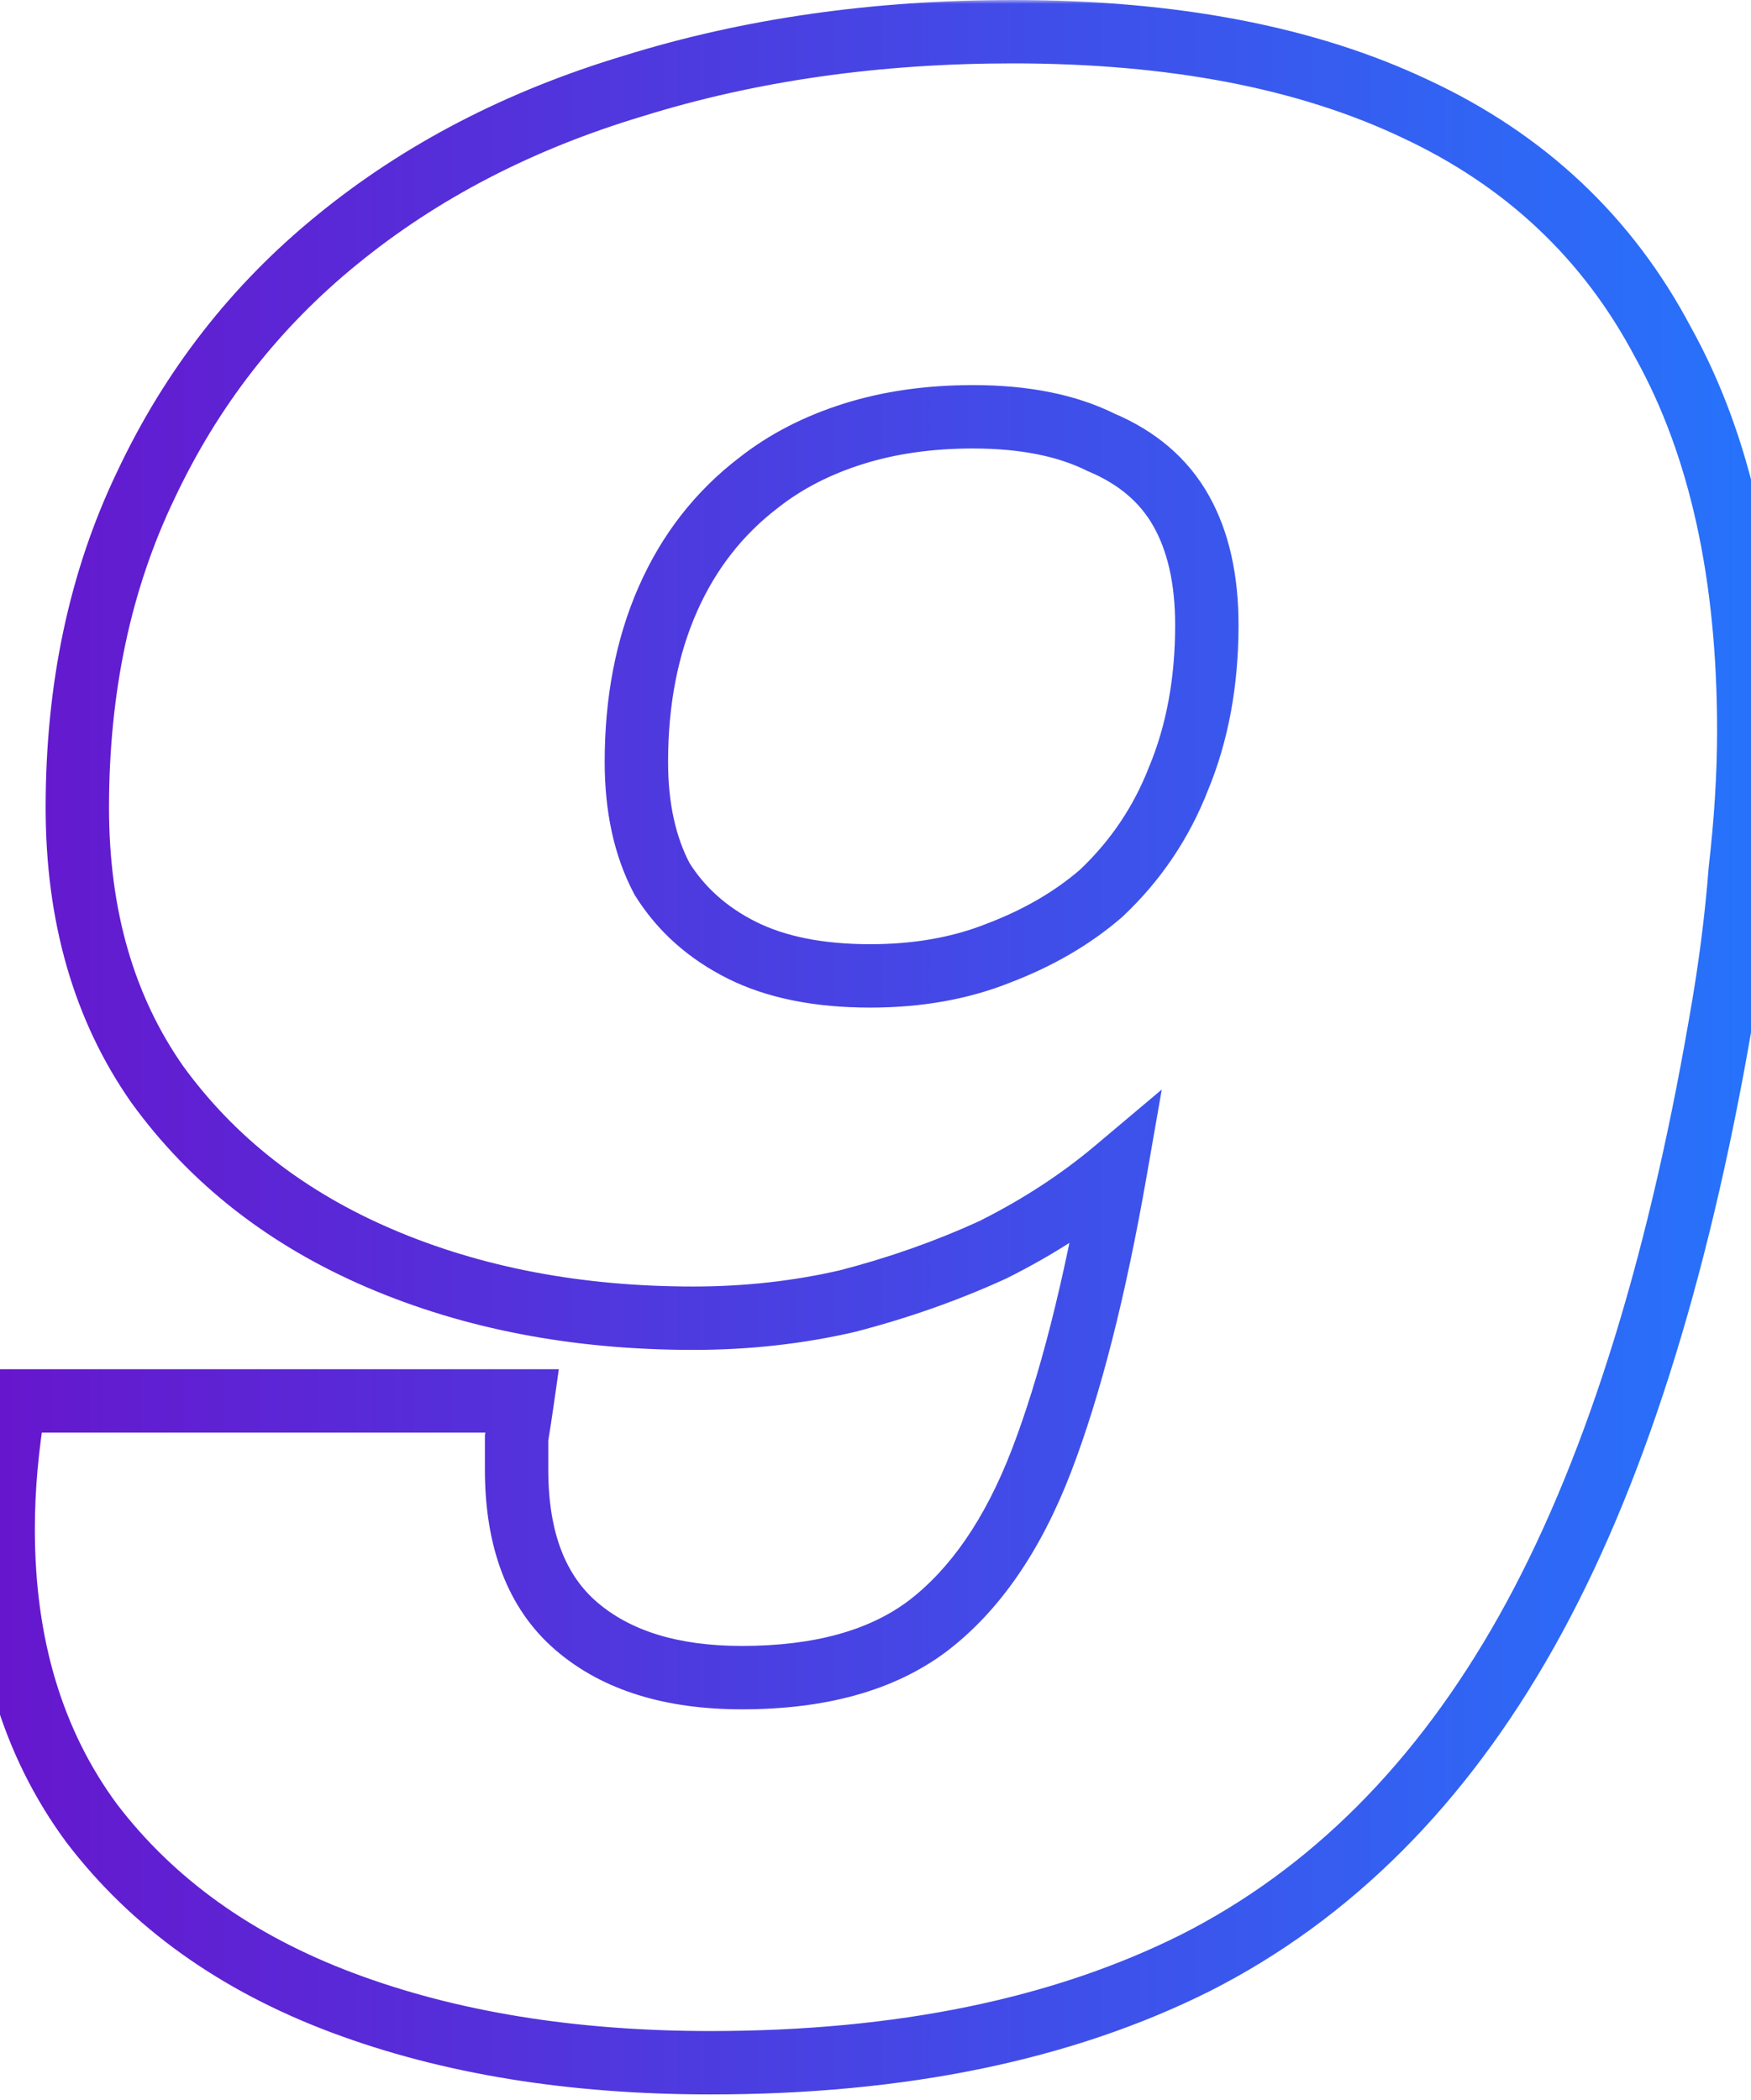 <svg width="221" height="265" viewBox="0 0 221 257" fill="none" xmlns="http://www.w3.org/2000/svg">
<mask id="path-1-outside-1_121_408" maskUnits="userSpaceOnUse" x="-4" y="-4" width="229" height="265" fill="black">
<rect fill="white" x="-4" y="-4" width="229" height="265"/>
<path d="M89.68 256.32C72.16 256.32 56.68 253.8 43.24 248.76C29.8 243.72 19.24 236.16 11.56 226.08C4.12 216 0.4 203.64 0.4 189C0.4 186.36 0.52 183.72 0.76 181.08C1 178.44 1.36 175.68 1.84 172.8H65.92C65.68 174.48 65.44 176.04 65.2 177.48C65.2 178.92 65.2 180.24 65.2 181.44C65.2 190.32 67.72 196.92 72.76 201.24C77.8 205.56 84.76 207.72 93.64 207.72C103.48 207.72 111.28 205.56 117.04 201.24C123.04 196.68 127.84 189.72 131.44 180.36C135.04 171 138.16 158.76 140.8 143.64C136.24 147.48 131.08 150.84 125.32 153.72C119.56 156.36 113.44 158.52 106.96 160.2C100.72 161.64 94.24 162.36 87.52 162.36C72.88 162.36 59.68 159.84 47.92 154.8C36.16 149.76 26.8 142.44 19.84 132.84C13.12 123.24 9.76 111.6 9.76 97.92C9.76 82.8 12.64 69.24 18.4 57.24C24.16 45 32.2 34.68 42.52 26.28C53.08 17.64 65.56 11.16 79.96 6.84C94.6 2.28 110.56 -1.71661e-05 127.84 -1.71661e-05C148 -1.71661e-05 164.92 3.24 178.6 9.72C192.52 16.2 202.96 26.04 209.92 39.24C217.12 52.2 220.72 68.52 220.72 88.2C220.72 93.72 220.36 99.6 219.64 105.84C219.16 112.08 218.32 118.56 217.12 125.28C211.6 157.2 203.44 182.76 192.64 201.96C181.84 221.16 167.92 235.08 150.88 243.72C134.08 252.12 113.68 256.32 89.68 256.32ZM109.84 119.16C115.84 119.16 121.24 118.2 126.04 116.28C131.08 114.36 135.4 111.84 139 108.72C143.32 104.64 146.56 99.84 148.72 94.32C151.12 88.56 152.32 82.08 152.32 74.88C152.32 69.12 151.24 64.32 149.08 60.48C146.92 56.64 143.56 53.76 139 51.84C134.68 49.68 129.28 48.6 122.8 48.6C117.28 48.6 112.24 49.32 107.68 50.76C103.12 52.2 99.16 54.24 95.8 56.88C90.76 60.72 86.92 65.64 84.28 71.64C81.64 77.64 80.32 84.48 80.32 92.16C80.32 97.92 81.4 102.84 83.56 106.92C85.96 110.76 89.32 113.76 93.64 115.92C97.96 118.08 103.36 119.16 109.84 119.16Z"/>
</mask>
<path d="M43.24 248.76L44.645 245.015L43.24 248.76ZM11.56 226.08L8.342 228.455L8.36 228.48L8.378 228.504L11.56 226.08ZM0.76 181.08L-3.224 180.718L0.76 181.08ZM1.84 172.8V168.8H-1.549L-2.106 172.142L1.84 172.8ZM65.92 172.8L69.88 173.366L70.532 168.8H65.92V172.8ZM65.2 177.48L61.254 176.822L61.2 177.149V177.48H65.2ZM72.76 201.24L70.157 204.277L72.76 201.24ZM117.04 201.24L119.44 204.44L119.45 204.432L119.46 204.425L117.04 201.24ZM131.44 180.36L127.707 178.924L131.44 180.36ZM140.8 143.64L144.74 144.328L146.631 133.5L138.223 140.58L140.8 143.64ZM125.32 153.72L126.987 157.356L127.048 157.328L127.109 157.298L125.32 153.72ZM106.96 160.2L107.859 164.098L107.912 164.085L107.964 164.072L106.96 160.2ZM47.92 154.8L46.344 158.477L47.92 154.8ZM19.84 132.84L16.563 135.134L16.582 135.161L16.602 135.188L19.84 132.84ZM18.4 57.24L22.006 58.971L22.013 58.957L22.019 58.943L18.4 57.24ZM42.52 26.28L45.045 29.382L45.053 29.376L42.52 26.28ZM79.96 6.84L81.109 10.671L81.129 10.665L81.15 10.659L79.96 6.84ZM178.6 9.72L176.888 13.335L176.9 13.341L176.912 13.346L178.6 9.72ZM209.92 39.24L206.382 41.106L206.402 41.144L206.423 41.183L209.92 39.24ZM219.64 105.84L215.666 105.382L215.658 105.457L215.652 105.533L219.64 105.84ZM217.12 125.28L213.182 124.577L213.18 124.588L213.179 124.598L217.12 125.28ZM192.64 201.96L189.154 199.999L192.64 201.96ZM150.88 243.72L152.669 247.298L152.679 247.293L152.689 247.288L150.88 243.72ZM126.04 116.28L124.616 112.542L124.585 112.554L124.554 112.566L126.04 116.28ZM139 108.72L141.62 111.743L141.684 111.687L141.746 111.628L139 108.72ZM148.72 94.32L145.028 92.781L145.011 92.822L144.995 92.862L148.72 94.32ZM149.08 60.48L145.594 62.441V62.441L149.08 60.48ZM139 51.84L137.211 55.418L137.328 55.476L137.448 55.526L139 51.84ZM107.68 50.76L108.885 54.574H108.885L107.68 50.76ZM95.8 56.88L98.224 60.062L98.248 60.044L98.271 60.025L95.8 56.88ZM84.28 71.64L80.619 70.029L80.619 70.029L84.28 71.64ZM83.56 106.92L80.025 108.792L80.092 108.918L80.168 109.04L83.56 106.92ZM93.64 115.92L95.429 112.342L93.64 115.92ZM89.68 252.32C72.537 252.32 57.548 249.854 44.645 245.015L41.836 252.505C55.812 257.746 71.783 260.32 89.68 260.32V252.32ZM44.645 245.015C31.813 240.203 21.907 233.06 14.742 223.656L8.378 228.504C16.573 239.26 27.787 247.237 41.836 252.505L44.645 245.015ZM14.778 223.705C7.928 214.424 4.4 202.934 4.4 189H-3.6C-3.6 204.346 0.312 217.576 8.342 228.455L14.778 223.705ZM4.4 189C4.4 186.481 4.514 183.962 4.744 181.442L-3.224 180.718C-3.474 183.478 -3.6 186.239 -3.6 189H4.4ZM4.744 181.442C4.974 178.91 5.32 176.249 5.786 173.458L-2.106 172.142C-2.6 175.111 -2.974 177.97 -3.224 180.718L4.744 181.442ZM1.84 176.8H65.92V168.8H1.84V176.8ZM61.96 172.234C61.724 173.888 61.489 175.417 61.254 176.822L69.146 178.138C69.391 176.663 69.636 175.072 69.88 173.366L61.96 172.234ZM61.2 177.48C61.2 177.483 61.2 177.486 61.2 177.488C61.2 177.491 61.2 177.494 61.2 177.497C61.2 177.5 61.2 177.502 61.2 177.505C61.2 177.508 61.2 177.511 61.2 177.514C61.2 177.517 61.2 177.519 61.2 177.522C61.2 177.525 61.2 177.528 61.2 177.531C61.2 177.533 61.2 177.536 61.2 177.539C61.2 177.542 61.2 177.545 61.2 177.547C61.2 177.55 61.2 177.553 61.2 177.556C61.2 177.559 61.2 177.561 61.2 177.564C61.2 177.567 61.2 177.57 61.2 177.573C61.2 177.575 61.2 177.578 61.2 177.581C61.2 177.584 61.2 177.587 61.2 177.589C61.2 177.592 61.2 177.595 61.2 177.598C61.2 177.601 61.2 177.603 61.2 177.606C61.2 177.609 61.2 177.612 61.2 177.615C61.2 177.617 61.2 177.62 61.2 177.623C61.2 177.626 61.2 177.629 61.2 177.631C61.2 177.634 61.2 177.637 61.2 177.64C61.2 177.643 61.2 177.645 61.2 177.648C61.2 177.651 61.2 177.654 61.2 177.657C61.2 177.659 61.2 177.662 61.2 177.665C61.2 177.668 61.2 177.671 61.2 177.673C61.2 177.676 61.2 177.679 61.2 177.682C61.2 177.684 61.2 177.687 61.2 177.69C61.2 177.693 61.2 177.696 61.2 177.698C61.2 177.701 61.2 177.704 61.2 177.707C61.2 177.71 61.2 177.712 61.2 177.715C61.2 177.718 61.2 177.721 61.2 177.724C61.2 177.726 61.2 177.729 61.2 177.732C61.2 177.735 61.2 177.737 61.2 177.74C61.2 177.743 61.2 177.746 61.2 177.749C61.2 177.751 61.2 177.754 61.2 177.757C61.2 177.76 61.2 177.762 61.2 177.765C61.2 177.768 61.2 177.771 61.2 177.774C61.2 177.776 61.2 177.779 61.2 177.782C61.2 177.785 61.2 177.788 61.2 177.79C61.2 177.793 61.2 177.796 61.2 177.799C61.2 177.801 61.2 177.804 61.2 177.807C61.2 177.81 61.2 177.813 61.2 177.815C61.2 177.818 61.2 177.821 61.2 177.824C61.2 177.826 61.2 177.829 61.2 177.832C61.2 177.835 61.2 177.837 61.2 177.84C61.2 177.843 61.2 177.846 61.2 177.849C61.2 177.851 61.2 177.854 61.2 177.857C61.2 177.86 61.2 177.862 61.2 177.865C61.2 177.868 61.2 177.871 61.2 177.874C61.2 177.876 61.2 177.879 61.2 177.882C61.2 177.885 61.2 177.887 61.2 177.89C61.2 177.893 61.2 177.896 61.2 177.898C61.2 177.901 61.2 177.904 61.2 177.907C61.2 177.91 61.2 177.912 61.2 177.915C61.2 177.918 61.2 177.921 61.2 177.923C61.2 177.926 61.2 177.929 61.2 177.932C61.2 177.934 61.2 177.937 61.2 177.94C61.2 177.943 61.2 177.945 61.2 177.948C61.2 177.951 61.2 177.954 61.2 177.956C61.2 177.959 61.2 177.962 61.2 177.965C61.2 177.968 61.2 177.97 61.2 177.973C61.2 177.976 61.2 177.979 61.2 177.981C61.2 177.984 61.2 177.987 61.2 177.99C61.2 177.992 61.2 177.995 61.2 177.998C61.2 178.001 61.2 178.003 61.2 178.006C61.2 178.009 61.2 178.012 61.2 178.014C61.2 178.017 61.2 178.02 61.2 178.023C61.2 178.025 61.2 178.028 61.2 178.031C61.2 178.034 61.2 178.036 61.2 178.039C61.2 178.042 61.2 178.045 61.2 178.047C61.2 178.05 61.2 178.053 61.2 178.056C61.2 178.058 61.2 178.061 61.2 178.064C61.2 178.067 61.2 178.069 61.2 178.072C61.2 178.075 61.2 178.078 61.2 178.08C61.2 178.083 61.2 178.086 61.2 178.089C61.2 178.091 61.2 178.094 61.2 178.097C61.2 178.1 61.2 178.102 61.2 178.105C61.2 178.108 61.2 178.111 61.2 178.113C61.2 178.116 61.2 178.119 61.2 178.122C61.2 178.124 61.2 178.127 61.2 178.13C61.2 178.133 61.2 178.135 61.2 178.138C61.2 178.141 61.2 178.143 61.2 178.146C61.2 178.149 61.2 178.152 61.2 178.154C61.2 178.157 61.2 178.16 61.2 178.163C61.2 178.165 61.2 178.168 61.2 178.171C61.2 178.174 61.2 178.176 61.2 178.179C61.2 178.182 61.2 178.185 61.2 178.187C61.2 178.19 61.2 178.193 61.2 178.195C61.2 178.198 61.2 178.201 61.2 178.204C61.2 178.206 61.2 178.209 61.2 178.212C61.2 178.215 61.2 178.217 61.2 178.22C61.2 178.223 61.2 178.226 61.2 178.228C61.2 178.231 61.2 178.234 61.2 178.236C61.2 178.239 61.2 178.242 61.2 178.245C61.2 178.247 61.2 178.25 61.2 178.253C61.2 178.256 61.2 178.258 61.2 178.261C61.2 178.264 61.2 178.266 61.2 178.269C61.2 178.272 61.2 178.275 61.2 178.277C61.2 178.28 61.2 178.283 61.2 178.286C61.2 178.288 61.2 178.291 61.2 178.294C61.2 178.296 61.2 178.299 61.2 178.302C61.2 178.305 61.2 178.307 61.2 178.31C61.2 178.313 61.2 178.315 61.2 178.318C61.2 178.321 61.2 178.324 61.2 178.326C61.2 178.329 61.2 178.332 61.2 178.334C61.2 178.337 61.2 178.34 61.2 178.343C61.2 178.345 61.2 178.348 61.2 178.351C61.2 178.354 61.2 178.356 61.2 178.359C61.2 178.362 61.2 178.364 61.2 178.367C61.2 178.37 61.2 178.373 61.2 178.375C61.2 178.378 61.2 178.381 61.2 178.383C61.2 178.386 61.2 178.389 61.2 178.392C61.2 178.394 61.2 178.397 61.2 178.4C61.2 178.402 61.2 178.405 61.2 178.408C61.2 178.41 61.2 178.413 61.2 178.416C61.2 178.419 61.2 178.421 61.2 178.424C61.2 178.427 61.2 178.429 61.2 178.432C61.2 178.435 61.2 178.438 61.2 178.44C61.2 178.443 61.2 178.446 61.2 178.448C61.2 178.451 61.2 178.454 61.2 178.456C61.2 178.459 61.2 178.462 61.2 178.465C61.2 178.467 61.2 178.47 61.2 178.473C61.2 178.475 61.2 178.478 61.2 178.481C61.2 178.484 61.2 178.486 61.2 178.489C61.2 178.492 61.2 178.494 61.2 178.497C61.2 178.5 61.2 178.502 61.2 178.505C61.2 178.508 61.2 178.511 61.2 178.513C61.2 178.516 61.2 178.519 61.2 178.521C61.2 178.524 61.2 178.527 61.2 178.529C61.2 178.532 61.2 178.535 61.2 178.537C61.2 178.54 61.2 178.543 61.2 178.546C61.2 178.548 61.2 178.551 61.2 178.554C61.2 178.556 61.2 178.559 61.2 178.562C61.2 178.564 61.2 178.567 61.2 178.57C61.2 178.573 61.2 178.575 61.2 178.578C61.2 178.581 61.2 178.583 61.2 178.586C61.2 178.589 61.2 178.591 61.2 178.594C61.2 178.597 61.2 178.599 61.2 178.602C61.2 178.605 61.2 178.607 61.2 178.61C61.2 178.613 61.2 178.616 61.2 178.618C61.2 178.621 61.2 178.624 61.2 178.626C61.2 178.629 61.2 178.632 61.2 178.634C61.2 178.637 61.2 178.64 61.2 178.642C61.2 178.645 61.2 178.648 61.2 178.65C61.2 178.653 61.2 178.656 61.2 178.658C61.2 178.661 61.2 178.664 61.2 178.667C61.2 178.669 61.2 178.672 61.2 178.675C61.2 178.677 61.2 178.68 61.2 178.683C61.2 178.685 61.2 178.688 61.2 178.691C61.2 178.693 61.2 178.696 61.2 178.699C61.2 178.701 61.2 178.704 61.2 178.707C61.2 178.709 61.2 178.712 61.2 178.715C61.2 178.717 61.2 178.72 61.2 178.723C61.2 178.725 61.2 178.728 61.2 178.731C61.2 178.733 61.2 178.736 61.2 178.739C61.2 178.741 61.2 178.744 61.2 178.747C61.2 178.749 61.2 178.752 61.2 178.755C61.2 178.757 61.2 178.76 61.2 178.763C61.2 178.765 61.2 178.768 61.2 178.771C61.2 178.773 61.2 178.776 61.2 178.779C61.2 178.782 61.2 178.784 61.2 178.787C61.2 178.79 61.2 178.792 61.2 178.795C61.2 178.798 61.2 178.8 61.2 178.803C61.2 178.805 61.2 178.808 61.2 178.811C61.2 178.813 61.2 178.816 61.2 178.819C61.2 178.821 61.2 178.824 61.2 178.827C61.2 178.829 61.2 178.832 61.2 178.835C61.2 178.837 61.2 178.84 61.2 178.843C61.2 178.845 61.2 178.848 61.2 178.851C61.2 178.853 61.2 178.856 61.2 178.859C61.2 178.861 61.2 178.864 61.2 178.867C61.2 178.869 61.2 178.872 61.2 178.875C61.2 178.877 61.2 178.88 61.2 178.883C61.2 178.885 61.2 178.888 61.2 178.891C61.2 178.893 61.2 178.896 61.2 178.899C61.2 178.901 61.2 178.904 61.2 178.907C61.2 178.909 61.2 178.912 61.2 178.915C61.2 178.917 61.2 178.92 61.2 178.922C61.2 178.925 61.2 178.928 61.2 178.93C61.2 178.933 61.2 178.936 61.2 178.938C61.2 178.941 61.2 178.944 61.2 178.946C61.2 178.949 61.2 178.952 61.2 178.954C61.2 178.957 61.2 178.96 61.2 178.962C61.2 178.965 61.2 178.967 61.2 178.97C61.2 178.973 61.2 178.975 61.2 178.978C61.2 178.981 61.2 178.983 61.2 178.986C61.2 178.989 61.2 178.991 61.2 178.994C61.2 178.997 61.2 178.999 61.2 179.002C61.2 179.005 61.2 179.007 61.2 179.01C61.2 179.012 61.2 179.015 61.2 179.018C61.2 179.02 61.2 179.023 61.2 179.026C61.2 179.028 61.2 179.031 61.2 179.034C61.2 179.036 61.2 179.039 61.2 179.041C61.2 179.044 61.2 179.047 61.2 179.049C61.2 179.052 61.2 179.055 61.2 179.057C61.2 179.06 61.2 179.063 61.2 179.065C61.2 179.068 61.2 179.07 61.2 179.073C61.2 179.076 61.2 179.078 61.2 179.081C61.2 179.084 61.2 179.086 61.2 179.089C61.2 179.092 61.2 179.094 61.2 179.097C61.2 179.099 61.2 179.102 61.2 179.105C61.2 179.107 61.2 179.11 61.2 179.113C61.2 179.115 61.2 179.118 61.2 179.12C61.2 179.123 61.2 179.126 61.2 179.128C61.2 179.131 61.2 179.134 61.2 179.136C61.2 179.139 61.2 179.141 61.2 179.144C61.2 179.147 61.2 179.149 61.2 179.152C61.2 179.155 61.2 179.157 61.2 179.16C61.2 179.162 61.2 179.165 61.2 179.168C61.2 179.17 61.2 179.173 61.2 179.176C61.2 179.178 61.2 179.181 61.2 179.183C61.2 179.186 61.2 179.189 61.2 179.191C61.2 179.194 61.2 179.197 61.2 179.199C61.2 179.202 61.2 179.204 61.2 179.207C61.2 179.21 61.2 179.212 61.2 179.215C61.2 179.217 61.2 179.22 61.2 179.223C61.2 179.225 61.2 179.228 61.2 179.231C61.2 179.233 61.2 179.236 61.2 179.238C61.2 179.241 61.2 179.244 61.2 179.246C61.2 179.249 61.2 179.251 61.2 179.254C61.2 179.257 61.2 179.259 61.2 179.262C61.2 179.265 61.2 179.267 61.2 179.27C61.2 179.272 61.2 179.275 61.2 179.278C61.2 179.28 61.2 179.283 61.2 179.285C61.2 179.288 61.2 179.291 61.2 179.293C61.2 179.296 61.2 179.298 61.2 179.301C61.2 179.304 61.2 179.306 61.2 179.309C61.2 179.312 61.2 179.314 61.2 179.317C61.2 179.319 61.2 179.322 61.2 179.325C61.2 179.327 61.2 179.33 61.2 179.332C61.2 179.335 61.2 179.338 61.2 179.34C61.2 179.343 61.2 179.345 61.2 179.348C61.2 179.351 61.2 179.353 61.2 179.356C61.2 179.358 61.2 179.361 61.2 179.364C61.2 179.366 61.2 179.369 61.2 179.371C61.2 179.374 61.2 179.377 61.2 179.379C61.2 179.382 61.2 179.384 61.2 179.387C61.2 179.39 61.2 179.392 61.2 179.395C61.2 179.397 61.2 179.4 61.2 179.403C61.2 179.405 61.2 179.408 61.2 179.41C61.2 179.413 61.2 179.416 61.2 179.418C61.2 179.421 61.2 179.423 61.2 179.426C61.2 179.428 61.2 179.431 61.2 179.434C61.2 179.436 61.2 179.439 61.2 179.441C61.2 179.444 61.2 179.447 61.2 179.449C61.2 179.452 61.2 179.454 61.2 179.457C61.2 179.46 61.2 179.462 61.2 179.465C61.2 179.467 61.2 179.47 61.2 179.473C61.2 179.475 61.2 179.478 61.2 179.48C61.2 179.483 61.2 179.485 61.2 179.488C61.2 179.491 61.2 179.493 61.2 179.496C61.2 179.498 61.2 179.501 61.2 179.504C61.2 179.506 61.2 179.509 61.2 179.511C61.2 179.514 61.2 179.516 61.2 179.519C61.2 179.522 61.2 179.524 61.2 179.527C61.2 179.529 61.2 179.532 61.2 179.535C61.2 179.537 61.2 179.54 61.2 179.542C61.2 179.545 61.2 179.547 61.2 179.55C61.2 179.553 61.2 179.555 61.2 179.558C61.2 179.56 61.2 179.563 61.2 179.565C61.2 179.568 61.2 179.571 61.2 179.573C61.2 179.576 61.2 179.578 61.2 179.581C61.2 179.583 61.2 179.586 61.2 179.589C61.2 179.591 61.2 179.594 61.2 179.596C61.2 179.599 61.2 179.602 61.2 179.604C61.2 179.607 61.2 179.609 61.2 179.612C61.2 179.614 61.2 179.617 61.2 179.619C61.2 179.622 61.2 179.625 61.2 179.627C61.2 179.63 61.2 179.632 61.2 179.635C61.2 179.637 61.2 179.64 61.2 179.643C61.2 179.645 61.2 179.648 61.2 179.65C61.2 179.653 61.2 179.655 61.2 179.658C61.2 179.661 61.2 179.663 61.2 179.666C61.2 179.668 61.2 179.671 61.2 179.673C61.2 179.676 61.2 179.679 61.2 179.681C61.2 179.684 61.2 179.686 61.2 179.689C61.2 179.691 61.2 179.694 61.2 179.696C61.2 179.699 61.2 179.702 61.2 179.704C61.2 179.707 61.2 179.709 61.2 179.712C61.2 179.714 61.2 179.717 61.2 179.719C61.2 179.722 61.2 179.725 61.2 179.727C61.2 179.73 61.2 179.732 61.2 179.735C61.2 179.737 61.2 179.74 61.2 179.742C61.2 179.745 61.2 179.748 61.2 179.75C61.2 179.753 61.2 179.755 61.2 179.758C61.2 179.76 61.2 179.763 61.2 179.765C61.2 179.768 61.2 179.771 61.2 179.773C61.2 179.776 61.2 179.778 61.2 179.781C61.2 179.783 61.2 179.786 61.2 179.788C61.2 179.791 61.2 179.794 61.2 179.796C61.2 179.799 61.2 179.801 61.2 179.804C61.2 179.806 61.2 179.809 61.2 179.811C61.2 179.814 61.2 179.816 61.2 179.819C61.2 179.822 61.2 179.824 61.2 179.827C61.2 179.829 61.2 179.832 61.2 179.834C61.2 179.837 61.2 179.839 61.2 179.842C61.2 179.844 61.2 179.847 61.2 179.85C61.2 179.852 61.2 179.855 61.2 179.857C61.2 179.86 61.2 179.862 61.2 179.865C61.2 179.867 61.2 179.87 61.2 179.872C61.2 179.875 61.2 179.878 61.2 179.88C61.2 179.883 61.2 179.885 61.2 179.888C61.2 179.89 61.2 179.893 61.2 179.895C61.2 179.898 61.2 179.9 61.2 179.903C61.2 179.905 61.2 179.908 61.2 179.91C61.2 179.913 61.2 179.916 61.2 179.918C61.2 179.921 61.2 179.923 61.2 179.926C61.2 179.928 61.2 179.931 61.2 179.933C61.2 179.936 61.2 179.938 61.2 179.941C61.2 179.943 61.2 179.946 61.2 179.948C61.2 179.951 61.2 179.954 61.2 179.956C61.2 179.959 61.2 179.961 61.2 179.964C61.2 179.966 61.2 179.969 61.2 179.971C61.2 179.974 61.2 179.976 61.2 179.979C61.2 179.981 61.2 179.984 61.2 179.986C61.2 179.989 61.2 179.991 61.2 179.994C61.2 179.996 61.2 179.999 61.2 180.002C61.2 180.004 61.2 180.007 61.2 180.009C61.2 180.012 61.2 180.014 61.2 180.017C61.2 180.019 61.2 180.022 61.2 180.024C61.2 180.027 61.2 180.029 61.2 180.032C61.2 180.034 61.2 180.037 61.2 180.039C61.2 180.042 61.2 180.044 61.2 180.047C61.2 180.049 61.2 180.052 61.2 180.054C61.2 180.057 61.2 180.06 61.2 180.062C61.2 180.065 61.2 180.067 61.2 180.07C61.2 180.072 61.2 180.075 61.2 180.077C61.2 180.08 61.2 180.082 61.2 180.085C61.2 180.087 61.2 180.09 61.2 180.092C61.2 180.095 61.2 180.097 61.2 180.1C61.2 180.102 61.2 180.105 61.2 180.107C61.2 180.11 61.2 180.112 61.2 180.115C61.2 180.117 61.2 180.12 61.2 180.122C61.2 180.125 61.2 180.127 61.2 180.13C61.2 180.132 61.2 180.135 61.2 180.137C61.2 180.14 61.2 180.142 61.2 180.145C61.2 180.147 61.2 180.15 61.2 180.152C61.2 180.155 61.2 180.157 61.2 180.16C61.2 180.162 61.2 180.165 61.2 180.167C61.2 180.17 61.2 180.172 61.2 180.175C61.2 180.177 61.2 180.18 61.2 180.182C61.2 180.185 61.2 180.188 61.2 180.19C61.2 180.192 61.2 180.195 61.2 180.197C61.2 180.2 61.2 180.202 61.2 180.205C61.2 180.207 61.2 180.21 61.2 180.212C61.2 180.215 61.2 180.217 61.2 180.22C61.2 180.222 61.2 180.225 61.2 180.227C61.2 180.23 61.2 180.232 61.2 180.235C61.2 180.237 61.2 180.24 61.2 180.242C61.2 180.245 61.2 180.247 61.2 180.25C61.2 180.252 61.2 180.255 61.2 180.257C61.2 180.26 61.2 180.262 61.2 180.265C61.2 180.267 61.2 180.27 61.2 180.272C61.2 180.275 61.2 180.277 61.2 180.28C61.2 180.282 61.2 180.285 61.2 180.287C61.2 180.29 61.2 180.292 61.2 180.295C61.2 180.297 61.2 180.3 61.2 180.302C61.2 180.305 61.2 180.307 61.2 180.31C61.2 180.312 61.2 180.315 61.2 180.317C61.2 180.32 61.2 180.322 61.2 180.325C61.2 180.327 61.2 180.33 61.2 180.332C61.2 180.335 61.2 180.337 61.2 180.34C61.2 180.342 61.2 180.344 61.2 180.347C61.2 180.349 61.2 180.352 61.2 180.354C61.2 180.357 61.2 180.359 61.2 180.362C61.2 180.364 61.2 180.367 61.2 180.369C61.2 180.372 61.2 180.374 61.2 180.377C61.2 180.379 61.2 180.382 61.2 180.384C61.2 180.387 61.2 180.389 61.2 180.392C61.2 180.394 61.2 180.397 61.2 180.399C61.2 180.401 61.2 180.404 61.2 180.406C61.2 180.409 61.2 180.411 61.2 180.414C61.2 180.416 61.2 180.419 61.2 180.421C61.2 180.424 61.2 180.426 61.2 180.429C61.2 180.431 61.2 180.434 61.2 180.436C61.2 180.439 61.2 180.441 61.2 180.444C61.2 180.446 61.2 180.448 61.2 180.451C61.2 180.453 61.2 180.456 61.2 180.458C61.2 180.461 61.2 180.463 61.2 180.466C61.2 180.468 61.2 180.471 61.2 180.473C61.2 180.476 61.2 180.478 61.2 180.481C61.2 180.483 61.2 180.485 61.2 180.488C61.2 180.49 61.2 180.493 61.2 180.495C61.2 180.498 61.2 180.5 61.2 180.503C61.2 180.505 61.2 180.508 61.2 180.51C61.2 180.513 61.2 180.515 61.2 180.518C61.2 180.52 61.2 180.522 61.2 180.525C61.2 180.527 61.2 180.53 61.2 180.532C61.2 180.535 61.2 180.537 61.2 180.54C61.2 180.542 61.2 180.545 61.2 180.547C61.2 180.549 61.2 180.552 61.2 180.554C61.2 180.557 61.2 180.559 61.2 180.562C61.2 180.564 61.2 180.567 61.2 180.569C61.2 180.572 61.2 180.574 61.2 180.576C61.2 180.579 61.2 180.581 61.2 180.584C61.2 180.586 61.2 180.589 61.2 180.591C61.2 180.594 61.2 180.596 61.2 180.599C61.2 180.601 61.2 180.603 61.2 180.606C61.2 180.608 61.2 180.611 61.2 180.613C61.2 180.616 61.2 180.618 61.2 180.621C61.2 180.623 61.2 180.625 61.2 180.628C61.2 180.63 61.2 180.633 61.2 180.635C61.2 180.638 61.2 180.64 61.2 180.643C61.2 180.645 61.2 180.647 61.2 180.65C61.2 180.652 61.2 180.655 61.2 180.657C61.2 180.66 61.2 180.662 61.2 180.665C61.2 180.667 61.2 180.669 61.2 180.672C61.2 180.674 61.2 180.677 61.2 180.679C61.2 180.682 61.2 180.684 61.2 180.687C61.2 180.689 61.2 180.691 61.2 180.694C61.2 180.696 61.2 180.699 61.2 180.701C61.2 180.704 61.2 180.706 61.2 180.709C61.2 180.711 61.2 180.713 61.2 180.716C61.2 180.718 61.2 180.721 61.2 180.723C61.2 180.726 61.2 180.728 61.2 180.73C61.2 180.733 61.2 180.735 61.2 180.738C61.2 180.74 61.2 180.743 61.2 180.745C61.2 180.747 61.2 180.75 61.2 180.752C61.2 180.755 61.2 180.757 61.2 180.76C61.2 180.762 61.2 180.764 61.2 180.767C61.2 180.769 61.2 180.772 61.2 180.774C61.2 180.777 61.2 180.779 61.2 180.781C61.2 180.784 61.2 180.786 61.2 180.789C61.2 180.791 61.2 180.794 61.2 180.796C61.2 180.798 61.2 180.801 61.2 180.803C61.2 180.806 61.2 180.808 61.2 180.811C61.2 180.813 61.2 180.815 61.2 180.818C61.2 180.82 61.2 180.823 61.2 180.825C61.2 180.828 61.2 180.83 61.2 180.832C61.2 180.835 61.2 180.837 61.2 180.84C61.2 180.842 61.2 180.845 61.2 180.847C61.2 180.849 61.2 180.852 61.2 180.854C61.2 180.857 61.2 180.859 61.2 180.861C61.2 180.864 61.2 180.866 61.2 180.869C61.2 180.871 61.2 180.874 61.2 180.876C61.2 180.878 61.2 180.881 61.2 180.883C61.2 180.886 61.2 180.888 61.2 180.89C61.2 180.893 61.2 180.895 61.2 180.898C61.2 180.9 61.2 180.903 61.2 180.905C61.2 180.907 61.2 180.91 61.2 180.912C61.2 180.915 61.2 180.917 61.2 180.919C61.2 180.922 61.2 180.924 61.2 180.927C61.2 180.929 61.2 180.931 61.2 180.934C61.2 180.936 61.2 180.939 61.2 180.941C61.2 180.943 61.2 180.946 61.2 180.948C61.2 180.951 61.2 180.953 61.2 180.956C61.2 180.958 61.2 180.96 61.2 180.963C61.2 180.965 61.2 180.968 61.2 180.97C61.2 180.972 61.2 180.975 61.2 180.977C61.2 180.98 61.2 180.982 61.2 180.984C61.2 180.987 61.2 180.989 61.2 180.992C61.2 180.994 61.2 180.996 61.2 180.999C61.2 181.001 61.2 181.004 61.2 181.006C61.2 181.008 61.2 181.011 61.2 181.013C61.2 181.016 61.2 181.018 61.2 181.02C61.2 181.023 61.2 181.025 61.2 181.028C61.2 181.03 61.2 181.032 61.2 181.035C61.2 181.037 61.2 181.04 61.2 181.042C61.2 181.044 61.2 181.047 61.2 181.049C61.2 181.052 61.2 181.054 61.2 181.056C61.2 181.059 61.2 181.061 61.2 181.063C61.2 181.066 61.2 181.068 61.2 181.071C61.2 181.073 61.2 181.075 61.2 181.078C61.2 181.08 61.2 181.083 61.2 181.085C61.2 181.087 61.2 181.09 61.2 181.092C61.2 181.095 61.2 181.097 61.2 181.099C61.2 181.102 61.2 181.104 61.2 181.106C61.2 181.109 61.2 181.111 61.2 181.114C61.2 181.116 61.2 181.118 61.2 181.121C61.2 181.123 61.2 181.126 61.2 181.128C61.2 181.13 61.2 181.133 61.2 181.135C61.2 181.137 61.2 181.14 61.2 181.142C61.2 181.145 61.2 181.147 61.2 181.149C61.2 181.152 61.2 181.154 61.2 181.157C61.2 181.159 61.2 181.161 61.2 181.164C61.2 181.166 61.2 181.168 61.2 181.171C61.2 181.173 61.2 181.176 61.2 181.178C61.2 181.18 61.2 181.183 61.2 181.185C61.2 181.187 61.2 181.19 61.2 181.192C61.2 181.195 61.2 181.197 61.2 181.199C61.2 181.202 61.2 181.204 61.2 181.206C61.2 181.209 61.2 181.211 61.2 181.214C61.2 181.216 61.2 181.218 61.2 181.221C61.2 181.223 61.2 181.225 61.2 181.228C61.2 181.23 61.2 181.233 61.2 181.235C61.2 181.237 61.2 181.24 61.2 181.242C61.2 181.244 61.2 181.247 61.2 181.249C61.2 181.252 61.2 181.254 61.2 181.256C61.2 181.259 61.2 181.261 61.2 181.263C61.2 181.266 61.2 181.268 61.2 181.27C61.2 181.273 61.2 181.275 61.2 181.278C61.2 181.28 61.2 181.282 61.2 181.285C61.2 181.287 61.2 181.289 61.2 181.292C61.2 181.294 61.2 181.296 61.2 181.299C61.2 181.301 61.2 181.304 61.2 181.306C61.2 181.308 61.2 181.311 61.2 181.313C61.2 181.315 61.2 181.318 61.2 181.32C61.2 181.322 61.2 181.325 61.2 181.327C61.2 181.329 61.2 181.332 61.2 181.334C61.2 181.337 61.2 181.339 61.2 181.341C61.2 181.344 61.2 181.346 61.2 181.348C61.2 181.351 61.2 181.353 61.2 181.355C61.2 181.358 61.2 181.36 61.2 181.362C61.2 181.365 61.2 181.367 61.2 181.37C61.2 181.372 61.2 181.374 61.2 181.377C61.2 181.379 61.2 181.381 61.2 181.384C61.2 181.386 61.2 181.388 61.2 181.391C61.2 181.393 61.2 181.395 61.2 181.398C61.2 181.4 61.2 181.402 61.2 181.405C61.2 181.407 61.2 181.41 61.2 181.412C61.2 181.414 61.2 181.417 61.2 181.419C61.2 181.421 61.2 181.424 61.2 181.426C61.2 181.428 61.2 181.431 61.2 181.433C61.2 181.435 61.2 181.438 61.2 181.44H69.2C69.2 181.438 69.2 181.435 69.2 181.433C69.2 181.431 69.2 181.428 69.2 181.426C69.2 181.424 69.2 181.421 69.2 181.419C69.2 181.417 69.2 181.414 69.2 181.412C69.2 181.41 69.2 181.407 69.2 181.405C69.2 181.402 69.2 181.4 69.2 181.398C69.2 181.395 69.2 181.393 69.2 181.391C69.2 181.388 69.2 181.386 69.2 181.384C69.2 181.381 69.2 181.379 69.2 181.377C69.2 181.374 69.2 181.372 69.2 181.37C69.2 181.367 69.2 181.365 69.2 181.362C69.2 181.36 69.2 181.358 69.2 181.355C69.2 181.353 69.2 181.351 69.2 181.348C69.2 181.346 69.2 181.344 69.2 181.341C69.2 181.339 69.2 181.337 69.2 181.334C69.2 181.332 69.2 181.329 69.2 181.327C69.2 181.325 69.2 181.322 69.2 181.32C69.2 181.318 69.2 181.315 69.2 181.313C69.2 181.311 69.2 181.308 69.2 181.306C69.2 181.304 69.2 181.301 69.2 181.299C69.2 181.296 69.2 181.294 69.2 181.292C69.2 181.289 69.2 181.287 69.2 181.285C69.2 181.282 69.2 181.28 69.2 181.278C69.2 181.275 69.2 181.273 69.2 181.27C69.2 181.268 69.2 181.266 69.2 181.263C69.2 181.261 69.2 181.259 69.2 181.256C69.2 181.254 69.2 181.252 69.2 181.249C69.2 181.247 69.2 181.244 69.2 181.242C69.2 181.24 69.2 181.237 69.2 181.235C69.2 181.233 69.2 181.23 69.2 181.228C69.2 181.225 69.2 181.223 69.2 181.221C69.2 181.218 69.2 181.216 69.2 181.214C69.2 181.211 69.2 181.209 69.2 181.206C69.2 181.204 69.2 181.202 69.2 181.199C69.2 181.197 69.2 181.195 69.2 181.192C69.2 181.19 69.2 181.187 69.2 181.185C69.2 181.183 69.2 181.18 69.2 181.178C69.2 181.176 69.2 181.173 69.2 181.171C69.2 181.168 69.2 181.166 69.2 181.164C69.2 181.161 69.2 181.159 69.2 181.157C69.2 181.154 69.2 181.152 69.2 181.149C69.2 181.147 69.2 181.145 69.2 181.142C69.2 181.14 69.2 181.137 69.2 181.135C69.2 181.133 69.2 181.13 69.2 181.128C69.2 181.126 69.2 181.123 69.2 181.121C69.2 181.118 69.2 181.116 69.2 181.114C69.2 181.111 69.2 181.109 69.2 181.106C69.2 181.104 69.2 181.102 69.2 181.099C69.2 181.097 69.2 181.095 69.2 181.092C69.2 181.09 69.2 181.087 69.2 181.085C69.2 181.083 69.2 181.08 69.2 181.078C69.2 181.075 69.2 181.073 69.2 181.071C69.2 181.068 69.2 181.066 69.2 181.063C69.2 181.061 69.2 181.059 69.2 181.056C69.2 181.054 69.2 181.052 69.2 181.049C69.2 181.047 69.2 181.044 69.2 181.042C69.2 181.04 69.2 181.037 69.2 181.035C69.2 181.032 69.2 181.03 69.2 181.028C69.2 181.025 69.2 181.023 69.2 181.02C69.2 181.018 69.2 181.016 69.2 181.013C69.2 181.011 69.2 181.008 69.2 181.006C69.2 181.004 69.2 181.001 69.2 180.999C69.2 180.996 69.2 180.994 69.2 180.992C69.2 180.989 69.2 180.987 69.2 180.984C69.2 180.982 69.2 180.98 69.2 180.977C69.2 180.975 69.2 180.972 69.2 180.97C69.2 180.968 69.2 180.965 69.2 180.963C69.2 180.96 69.2 180.958 69.2 180.956C69.2 180.953 69.2 180.951 69.2 180.948C69.2 180.946 69.2 180.943 69.2 180.941C69.2 180.939 69.2 180.936 69.2 180.934C69.2 180.931 69.2 180.929 69.2 180.927C69.2 180.924 69.2 180.922 69.2 180.919C69.2 180.917 69.2 180.915 69.2 180.912C69.2 180.91 69.2 180.907 69.2 180.905C69.2 180.903 69.2 180.9 69.2 180.898C69.2 180.895 69.2 180.893 69.2 180.89C69.2 180.888 69.2 180.886 69.2 180.883C69.2 180.881 69.2 180.878 69.2 180.876C69.2 180.874 69.2 180.871 69.2 180.869C69.2 180.866 69.2 180.864 69.2 180.861C69.2 180.859 69.2 180.857 69.2 180.854C69.2 180.852 69.2 180.849 69.2 180.847C69.2 180.845 69.2 180.842 69.2 180.84C69.2 180.837 69.2 180.835 69.2 180.832C69.2 180.83 69.2 180.828 69.2 180.825C69.2 180.823 69.2 180.82 69.2 180.818C69.2 180.815 69.2 180.813 69.2 180.811C69.2 180.808 69.2 180.806 69.2 180.803C69.2 180.801 69.2 180.798 69.2 180.796C69.2 180.794 69.2 180.791 69.2 180.789C69.2 180.786 69.2 180.784 69.2 180.781C69.2 180.779 69.2 180.777 69.2 180.774C69.2 180.772 69.2 180.769 69.2 180.767C69.2 180.764 69.2 180.762 69.2 180.76C69.2 180.757 69.2 180.755 69.2 180.752C69.2 180.75 69.2 180.747 69.2 180.745C69.2 180.743 69.2 180.74 69.2 180.738C69.2 180.735 69.2 180.733 69.2 180.73C69.2 180.728 69.2 180.726 69.2 180.723C69.2 180.721 69.2 180.718 69.2 180.716C69.2 180.713 69.2 180.711 69.2 180.709C69.2 180.706 69.2 180.704 69.2 180.701C69.2 180.699 69.2 180.696 69.2 180.694C69.2 180.691 69.2 180.689 69.2 180.687C69.2 180.684 69.2 180.682 69.2 180.679C69.2 180.677 69.2 180.674 69.2 180.672C69.2 180.669 69.2 180.667 69.2 180.665C69.2 180.662 69.2 180.66 69.2 180.657C69.2 180.655 69.2 180.652 69.2 180.65C69.2 180.647 69.2 180.645 69.2 180.643C69.2 180.64 69.2 180.638 69.2 180.635C69.2 180.633 69.2 180.63 69.2 180.628C69.2 180.625 69.2 180.623 69.2 180.621C69.2 180.618 69.2 180.616 69.2 180.613C69.2 180.611 69.2 180.608 69.2 180.606C69.2 180.603 69.2 180.601 69.2 180.599C69.2 180.596 69.2 180.594 69.2 180.591C69.2 180.589 69.2 180.586 69.2 180.584C69.2 180.581 69.2 180.579 69.2 180.576C69.2 180.574 69.2 180.572 69.2 180.569C69.2 180.567 69.2 180.564 69.2 180.562C69.2 180.559 69.2 180.557 69.2 180.554C69.2 180.552 69.2 180.549 69.2 180.547C69.2 180.545 69.2 180.542 69.2 180.54C69.2 180.537 69.2 180.535 69.2 180.532C69.2 180.53 69.2 180.527 69.2 180.525C69.2 180.522 69.2 180.52 69.2 180.518C69.2 180.515 69.2 180.513 69.2 180.51C69.2 180.508 69.2 180.505 69.2 180.503C69.2 180.5 69.2 180.498 69.2 180.495C69.2 180.493 69.2 180.49 69.2 180.488C69.2 180.485 69.2 180.483 69.2 180.481C69.2 180.478 69.2 180.476 69.2 180.473C69.2 180.471 69.2 180.468 69.2 180.466C69.2 180.463 69.2 180.461 69.2 180.458C69.2 180.456 69.2 180.453 69.2 180.451C69.2 180.448 69.2 180.446 69.2 180.444C69.2 180.441 69.2 180.439 69.2 180.436C69.2 180.434 69.2 180.431 69.2 180.429C69.2 180.426 69.2 180.424 69.2 180.421C69.2 180.419 69.2 180.416 69.2 180.414C69.2 180.411 69.2 180.409 69.2 180.406C69.2 180.404 69.2 180.401 69.2 180.399C69.2 180.397 69.2 180.394 69.2 180.392C69.2 180.389 69.2 180.387 69.2 180.384C69.2 180.382 69.2 180.379 69.2 180.377C69.2 180.374 69.2 180.372 69.2 180.369C69.2 180.367 69.2 180.364 69.2 180.362C69.2 180.359 69.2 180.357 69.2 180.354C69.2 180.352 69.2 180.349 69.2 180.347C69.2 180.344 69.2 180.342 69.2 180.34C69.2 180.337 69.2 180.335 69.2 180.332C69.2 180.33 69.2 180.327 69.2 180.325C69.2 180.322 69.2 180.32 69.2 180.317C69.2 180.315 69.2 180.312 69.2 180.31C69.2 180.307 69.2 180.305 69.2 180.302C69.2 180.3 69.2 180.297 69.2 180.295C69.2 180.292 69.2 180.29 69.2 180.287C69.2 180.285 69.2 180.282 69.2 180.28C69.2 180.277 69.2 180.275 69.2 180.272C69.2 180.27 69.2 180.267 69.2 180.265C69.2 180.262 69.2 180.26 69.2 180.257C69.2 180.255 69.2 180.252 69.2 180.25C69.2 180.247 69.2 180.245 69.2 180.242C69.2 180.24 69.2 180.237 69.2 180.235C69.2 180.232 69.2 180.23 69.2 180.227C69.2 180.225 69.2 180.222 69.2 180.22C69.2 180.217 69.2 180.215 69.2 180.212C69.2 180.21 69.2 180.207 69.2 180.205C69.2 180.202 69.2 180.2 69.2 180.197C69.2 180.195 69.2 180.192 69.2 180.19C69.2 180.188 69.2 180.185 69.2 180.182C69.2 180.18 69.2 180.177 69.2 180.175C69.2 180.172 69.2 180.17 69.2 180.167C69.2 180.165 69.2 180.162 69.2 180.16C69.2 180.157 69.2 180.155 69.2 180.152C69.2 180.15 69.2 180.147 69.2 180.145C69.2 180.142 69.2 180.14 69.2 180.137C69.2 180.135 69.2 180.132 69.2 180.13C69.2 180.127 69.2 180.125 69.2 180.122C69.2 180.12 69.2 180.117 69.2 180.115C69.2 180.112 69.2 180.11 69.2 180.107C69.2 180.105 69.2 180.102 69.2 180.1C69.2 180.097 69.2 180.095 69.2 180.092C69.2 180.09 69.2 180.087 69.2 180.085C69.2 180.082 69.2 180.08 69.2 180.077C69.2 180.075 69.2 180.072 69.2 180.07C69.2 180.067 69.2 180.065 69.2 180.062C69.2 180.06 69.2 180.057 69.2 180.054C69.2 180.052 69.2 180.049 69.2 180.047C69.2 180.044 69.2 180.042 69.2 180.039C69.2 180.037 69.2 180.034 69.2 180.032C69.2 180.029 69.2 180.027 69.2 180.024C69.2 180.022 69.2 180.019 69.2 180.017C69.2 180.014 69.2 180.012 69.2 180.009C69.2 180.007 69.2 180.004 69.2 180.002C69.2 179.999 69.2 179.996 69.2 179.994C69.2 179.991 69.2 179.989 69.2 179.986C69.2 179.984 69.2 179.981 69.2 179.979C69.2 179.976 69.2 179.974 69.2 179.971C69.2 179.969 69.2 179.966 69.2 179.964C69.2 179.961 69.2 179.959 69.2 179.956C69.2 179.954 69.2 179.951 69.2 179.948C69.2 179.946 69.2 179.943 69.2 179.941C69.2 179.938 69.2 179.936 69.2 179.933C69.2 179.931 69.2 179.928 69.2 179.926C69.2 179.923 69.2 179.921 69.2 179.918C69.2 179.916 69.2 179.913 69.2 179.91C69.2 179.908 69.2 179.905 69.2 179.903C69.2 179.9 69.2 179.898 69.2 179.895C69.2 179.893 69.2 179.89 69.2 179.888C69.2 179.885 69.2 179.883 69.2 179.88C69.2 179.878 69.2 179.875 69.2 179.872C69.2 179.87 69.2 179.867 69.2 179.865C69.2 179.862 69.2 179.86 69.2 179.857C69.2 179.855 69.2 179.852 69.2 179.85C69.2 179.847 69.2 179.844 69.2 179.842C69.2 179.839 69.2 179.837 69.2 179.834C69.2 179.832 69.2 179.829 69.2 179.827C69.2 179.824 69.2 179.822 69.2 179.819C69.2 179.816 69.2 179.814 69.2 179.811C69.2 179.809 69.2 179.806 69.2 179.804C69.2 179.801 69.2 179.799 69.2 179.796C69.2 179.794 69.2 179.791 69.2 179.788C69.2 179.786 69.2 179.783 69.2 179.781C69.2 179.778 69.2 179.776 69.2 179.773C69.2 179.771 69.2 179.768 69.2 179.765C69.2 179.763 69.2 179.76 69.2 179.758C69.2 179.755 69.2 179.753 69.2 179.75C69.2 179.748 69.2 179.745 69.2 179.742C69.2 179.74 69.2 179.737 69.2 179.735C69.2 179.732 69.2 179.73 69.2 179.727C69.2 179.725 69.2 179.722 69.2 179.719C69.2 179.717 69.2 179.714 69.2 179.712C69.2 179.709 69.2 179.707 69.2 179.704C69.2 179.702 69.2 179.699 69.2 179.696C69.2 179.694 69.2 179.691 69.2 179.689C69.2 179.686 69.2 179.684 69.2 179.681C69.2 179.679 69.2 179.676 69.2 179.673C69.2 179.671 69.2 179.668 69.2 179.666C69.2 179.663 69.2 179.661 69.2 179.658C69.2 179.655 69.2 179.653 69.2 179.65C69.2 179.648 69.2 179.645 69.2 179.643C69.2 179.64 69.2 179.637 69.2 179.635C69.2 179.632 69.2 179.63 69.2 179.627C69.2 179.625 69.2 179.622 69.2 179.619C69.2 179.617 69.2 179.614 69.2 179.612C69.2 179.609 69.2 179.607 69.2 179.604C69.2 179.602 69.2 179.599 69.2 179.596C69.2 179.594 69.2 179.591 69.2 179.589C69.2 179.586 69.2 179.583 69.2 179.581C69.2 179.578 69.2 179.576 69.2 179.573C69.2 179.571 69.2 179.568 69.2 179.565C69.2 179.563 69.2 179.56 69.2 179.558C69.2 179.555 69.2 179.553 69.2 179.55C69.2 179.547 69.2 179.545 69.2 179.542C69.2 179.54 69.2 179.537 69.2 179.535C69.2 179.532 69.2 179.529 69.2 179.527C69.2 179.524 69.2 179.522 69.2 179.519C69.2 179.516 69.2 179.514 69.2 179.511C69.2 179.509 69.2 179.506 69.2 179.504C69.2 179.501 69.2 179.498 69.2 179.496C69.2 179.493 69.2 179.491 69.2 179.488C69.2 179.485 69.2 179.483 69.2 179.48C69.2 179.478 69.2 179.475 69.2 179.473C69.2 179.47 69.2 179.467 69.2 179.465C69.2 179.462 69.2 179.46 69.2 179.457C69.2 179.454 69.2 179.452 69.2 179.449C69.2 179.447 69.2 179.444 69.2 179.441C69.2 179.439 69.2 179.436 69.2 179.434C69.2 179.431 69.2 179.428 69.2 179.426C69.2 179.423 69.2 179.421 69.2 179.418C69.2 179.416 69.2 179.413 69.2 179.41C69.2 179.408 69.2 179.405 69.2 179.403C69.2 179.4 69.2 179.397 69.2 179.395C69.2 179.392 69.2 179.39 69.2 179.387C69.2 179.384 69.2 179.382 69.2 179.379C69.2 179.377 69.2 179.374 69.2 179.371C69.2 179.369 69.2 179.366 69.2 179.364C69.2 179.361 69.2 179.358 69.2 179.356C69.2 179.353 69.2 179.351 69.2 179.348C69.2 179.345 69.2 179.343 69.2 179.34C69.2 179.338 69.2 179.335 69.2 179.332C69.2 179.33 69.2 179.327 69.2 179.325C69.2 179.322 69.2 179.319 69.2 179.317C69.2 179.314 69.2 179.312 69.2 179.309C69.2 179.306 69.2 179.304 69.2 179.301C69.2 179.298 69.2 179.296 69.2 179.293C69.2 179.291 69.2 179.288 69.2 179.285C69.2 179.283 69.2 179.28 69.2 179.278C69.2 179.275 69.2 179.272 69.2 179.27C69.2 179.267 69.2 179.265 69.2 179.262C69.2 179.259 69.2 179.257 69.2 179.254C69.2 179.251 69.2 179.249 69.2 179.246C69.2 179.244 69.2 179.241 69.2 179.238C69.2 179.236 69.2 179.233 69.2 179.231C69.2 179.228 69.2 179.225 69.2 179.223C69.2 179.22 69.2 179.217 69.2 179.215C69.2 179.212 69.2 179.21 69.2 179.207C69.2 179.204 69.2 179.202 69.2 179.199C69.2 179.197 69.2 179.194 69.2 179.191C69.2 179.189 69.2 179.186 69.2 179.183C69.2 179.181 69.2 179.178 69.2 179.176C69.2 179.173 69.2 179.17 69.2 179.168C69.2 179.165 69.2 179.162 69.2 179.16C69.2 179.157 69.2 179.155 69.2 179.152C69.2 179.149 69.2 179.147 69.2 179.144C69.2 179.141 69.2 179.139 69.2 179.136C69.2 179.134 69.2 179.131 69.2 179.128C69.2 179.126 69.2 179.123 69.2 179.12C69.2 179.118 69.2 179.115 69.2 179.113C69.2 179.11 69.2 179.107 69.2 179.105C69.2 179.102 69.2 179.099 69.2 179.097C69.2 179.094 69.2 179.092 69.2 179.089C69.2 179.086 69.2 179.084 69.2 179.081C69.2 179.078 69.2 179.076 69.2 179.073C69.2 179.07 69.2 179.068 69.2 179.065C69.2 179.063 69.2 179.06 69.2 179.057C69.2 179.055 69.2 179.052 69.2 179.049C69.2 179.047 69.2 179.044 69.2 179.041C69.2 179.039 69.2 179.036 69.2 179.034C69.2 179.031 69.2 179.028 69.2 179.026C69.2 179.023 69.2 179.02 69.2 179.018C69.2 179.015 69.2 179.012 69.2 179.01C69.2 179.007 69.2 179.005 69.2 179.002C69.2 178.999 69.2 178.997 69.2 178.994C69.2 178.991 69.2 178.989 69.2 178.986C69.2 178.983 69.2 178.981 69.2 178.978C69.2 178.975 69.2 178.973 69.2 178.97C69.2 178.967 69.2 178.965 69.2 178.962C69.2 178.96 69.2 178.957 69.2 178.954C69.2 178.952 69.2 178.949 69.2 178.946C69.2 178.944 69.2 178.941 69.2 178.938C69.2 178.936 69.2 178.933 69.2 178.93C69.2 178.928 69.2 178.925 69.2 178.922C69.2 178.92 69.2 178.917 69.2 178.915C69.2 178.912 69.2 178.909 69.2 178.907C69.2 178.904 69.2 178.901 69.2 178.899C69.2 178.896 69.2 178.893 69.2 178.891C69.2 178.888 69.2 178.885 69.2 178.883C69.2 178.88 69.2 178.877 69.2 178.875C69.2 178.872 69.2 178.869 69.2 178.867C69.2 178.864 69.2 178.861 69.2 178.859C69.2 178.856 69.2 178.853 69.2 178.851C69.2 178.848 69.2 178.845 69.2 178.843C69.2 178.84 69.2 178.837 69.2 178.835C69.2 178.832 69.2 178.829 69.2 178.827C69.2 178.824 69.2 178.821 69.2 178.819C69.2 178.816 69.2 178.813 69.2 178.811C69.2 178.808 69.2 178.805 69.2 178.803C69.2 178.8 69.2 178.798 69.2 178.795C69.2 178.792 69.2 178.79 69.2 178.787C69.2 178.784 69.2 178.782 69.2 178.779C69.2 178.776 69.2 178.773 69.2 178.771C69.2 178.768 69.2 178.765 69.2 178.763C69.2 178.76 69.2 178.757 69.2 178.755C69.2 178.752 69.2 178.749 69.2 178.747C69.2 178.744 69.2 178.741 69.2 178.739C69.2 178.736 69.2 178.733 69.2 178.731C69.2 178.728 69.2 178.725 69.2 178.723C69.2 178.72 69.2 178.717 69.2 178.715C69.2 178.712 69.2 178.709 69.2 178.707C69.2 178.704 69.2 178.701 69.2 178.699C69.2 178.696 69.2 178.693 69.2 178.691C69.2 178.688 69.2 178.685 69.2 178.683C69.2 178.68 69.2 178.677 69.2 178.675C69.2 178.672 69.2 178.669 69.2 178.667C69.2 178.664 69.2 178.661 69.2 178.658C69.2 178.656 69.2 178.653 69.2 178.65C69.2 178.648 69.2 178.645 69.2 178.642C69.2 178.64 69.2 178.637 69.2 178.634C69.2 178.632 69.2 178.629 69.2 178.626C69.2 178.624 69.2 178.621 69.2 178.618C69.2 178.616 69.2 178.613 69.2 178.61C69.2 178.607 69.2 178.605 69.2 178.602C69.2 178.599 69.2 178.597 69.2 178.594C69.2 178.591 69.2 178.589 69.2 178.586C69.2 178.583 69.2 178.581 69.2 178.578C69.2 178.575 69.2 178.573 69.2 178.57C69.2 178.567 69.2 178.564 69.2 178.562C69.2 178.559 69.2 178.556 69.2 178.554C69.2 178.551 69.2 178.548 69.2 178.546C69.2 178.543 69.2 178.54 69.2 178.537C69.2 178.535 69.2 178.532 69.2 178.529C69.2 178.527 69.2 178.524 69.2 178.521C69.2 178.519 69.2 178.516 69.2 178.513C69.2 178.511 69.2 178.508 69.2 178.505C69.2 178.502 69.2 178.5 69.2 178.497C69.2 178.494 69.2 178.492 69.2 178.489C69.2 178.486 69.2 178.484 69.2 178.481C69.2 178.478 69.2 178.475 69.2 178.473C69.2 178.47 69.2 178.467 69.2 178.465C69.2 178.462 69.2 178.459 69.2 178.456C69.2 178.454 69.2 178.451 69.2 178.448C69.2 178.446 69.2 178.443 69.2 178.44C69.2 178.438 69.2 178.435 69.2 178.432C69.2 178.429 69.2 178.427 69.2 178.424C69.2 178.421 69.2 178.419 69.2 178.416C69.2 178.413 69.2 178.41 69.2 178.408C69.2 178.405 69.2 178.402 69.2 178.4C69.2 178.397 69.2 178.394 69.2 178.392C69.2 178.389 69.2 178.386 69.2 178.383C69.2 178.381 69.2 178.378 69.2 178.375C69.2 178.373 69.2 178.37 69.2 178.367C69.2 178.364 69.2 178.362 69.2 178.359C69.2 178.356 69.2 178.354 69.2 178.351C69.2 178.348 69.2 178.345 69.2 178.343C69.2 178.34 69.2 178.337 69.2 178.334C69.2 178.332 69.2 178.329 69.2 178.326C69.2 178.324 69.2 178.321 69.2 178.318C69.2 178.315 69.2 178.313 69.2 178.31C69.2 178.307 69.2 178.305 69.2 178.302C69.2 178.299 69.2 178.296 69.2 178.294C69.2 178.291 69.2 178.288 69.2 178.286C69.2 178.283 69.2 178.28 69.2 178.277C69.2 178.275 69.2 178.272 69.2 178.269C69.2 178.266 69.2 178.264 69.2 178.261C69.2 178.258 69.2 178.256 69.2 178.253C69.2 178.25 69.2 178.247 69.2 178.245C69.2 178.242 69.2 178.239 69.2 178.236C69.2 178.234 69.2 178.231 69.2 178.228C69.2 178.226 69.2 178.223 69.2 178.22C69.2 178.217 69.2 178.215 69.2 178.212C69.2 178.209 69.2 178.206 69.2 178.204C69.2 178.201 69.2 178.198 69.2 178.195C69.2 178.193 69.2 178.19 69.2 178.187C69.2 178.185 69.2 178.182 69.2 178.179C69.2 178.176 69.2 178.174 69.2 178.171C69.2 178.168 69.2 178.165 69.2 178.163C69.2 178.16 69.2 178.157 69.2 178.154C69.2 178.152 69.2 178.149 69.2 178.146C69.2 178.143 69.2 178.141 69.2 178.138C69.2 178.135 69.2 178.133 69.2 178.13C69.2 178.127 69.2 178.124 69.2 178.122C69.2 178.119 69.2 178.116 69.2 178.113C69.2 178.111 69.2 178.108 69.2 178.105C69.2 178.102 69.2 178.1 69.2 178.097C69.2 178.094 69.2 178.091 69.2 178.089C69.2 178.086 69.2 178.083 69.2 178.08C69.2 178.078 69.2 178.075 69.2 178.072C69.2 178.069 69.2 178.067 69.2 178.064C69.2 178.061 69.2 178.058 69.2 178.056C69.2 178.053 69.2 178.05 69.2 178.047C69.2 178.045 69.2 178.042 69.2 178.039C69.2 178.036 69.2 178.034 69.2 178.031C69.2 178.028 69.2 178.025 69.2 178.023C69.2 178.02 69.2 178.017 69.2 178.014C69.2 178.012 69.2 178.009 69.2 178.006C69.2 178.003 69.2 178.001 69.2 177.998C69.2 177.995 69.2 177.992 69.2 177.99C69.2 177.987 69.2 177.984 69.2 177.981C69.2 177.979 69.2 177.976 69.2 177.973C69.2 177.97 69.2 177.968 69.2 177.965C69.2 177.962 69.2 177.959 69.2 177.956C69.2 177.954 69.2 177.951 69.2 177.948C69.2 177.945 69.2 177.943 69.2 177.94C69.2 177.937 69.2 177.934 69.2 177.932C69.2 177.929 69.2 177.926 69.2 177.923C69.2 177.921 69.2 177.918 69.2 177.915C69.2 177.912 69.2 177.91 69.2 177.907C69.2 177.904 69.2 177.901 69.2 177.898C69.2 177.896 69.2 177.893 69.2 177.89C69.2 177.887 69.2 177.885 69.2 177.882C69.2 177.879 69.2 177.876 69.2 177.874C69.2 177.871 69.2 177.868 69.2 177.865C69.2 177.862 69.2 177.86 69.2 177.857C69.2 177.854 69.2 177.851 69.2 177.849C69.2 177.846 69.2 177.843 69.2 177.84C69.2 177.837 69.2 177.835 69.2 177.832C69.2 177.829 69.2 177.826 69.2 177.824C69.2 177.821 69.2 177.818 69.2 177.815C69.2 177.813 69.2 177.81 69.2 177.807C69.2 177.804 69.2 177.801 69.2 177.799C69.2 177.796 69.2 177.793 69.2 177.79C69.2 177.788 69.2 177.785 69.2 177.782C69.2 177.779 69.2 177.776 69.2 177.774C69.2 177.771 69.2 177.768 69.2 177.765C69.2 177.762 69.2 177.76 69.2 177.757C69.2 177.754 69.2 177.751 69.2 177.749C69.2 177.746 69.2 177.743 69.2 177.74C69.2 177.737 69.2 177.735 69.2 177.732C69.2 177.729 69.2 177.726 69.2 177.724C69.2 177.721 69.2 177.718 69.2 177.715C69.2 177.712 69.2 177.71 69.2 177.707C69.2 177.704 69.2 177.701 69.2 177.698C69.2 177.696 69.2 177.693 69.2 177.69C69.2 177.687 69.2 177.684 69.2 177.682C69.2 177.679 69.2 177.676 69.2 177.673C69.2 177.671 69.2 177.668 69.2 177.665C69.2 177.662 69.2 177.659 69.2 177.657C69.2 177.654 69.2 177.651 69.2 177.648C69.2 177.645 69.2 177.643 69.2 177.64C69.2 177.637 69.2 177.634 69.2 177.631C69.2 177.629 69.2 177.626 69.2 177.623C69.2 177.62 69.2 177.617 69.2 177.615C69.2 177.612 69.2 177.609 69.2 177.606C69.2 177.603 69.2 177.601 69.2 177.598C69.2 177.595 69.2 177.592 69.2 177.589C69.2 177.587 69.2 177.584 69.2 177.581C69.2 177.578 69.2 177.575 69.2 177.573C69.2 177.57 69.2 177.567 69.2 177.564C69.2 177.561 69.2 177.559 69.2 177.556C69.2 177.553 69.2 177.55 69.2 177.547C69.2 177.545 69.2 177.542 69.2 177.539C69.2 177.536 69.2 177.533 69.2 177.531C69.2 177.528 69.2 177.525 69.2 177.522C69.2 177.519 69.2 177.517 69.2 177.514C69.2 177.511 69.2 177.508 69.2 177.505C69.2 177.502 69.2 177.5 69.2 177.497C69.2 177.494 69.2 177.491 69.2 177.488C69.2 177.486 69.2 177.483 69.2 177.48H61.2ZM61.2 181.44C61.2 191.07 63.956 198.962 70.157 204.277L75.363 198.203C71.484 194.878 69.2 189.57 69.2 181.44H61.2ZM70.157 204.277C76.136 209.402 84.13 211.72 93.64 211.72V203.72C85.389 203.72 79.464 201.718 75.363 198.203L70.157 204.277ZM93.64 211.72C104.033 211.72 112.774 209.44 119.44 204.44L114.64 198.04C109.786 201.68 102.927 203.72 93.64 203.72V211.72ZM119.46 204.425C126.217 199.289 131.393 191.626 135.173 181.796L127.707 178.924C124.288 187.814 119.863 194.071 114.62 198.055L119.46 204.425ZM135.173 181.796C138.902 172.102 142.077 159.584 144.74 144.328L136.86 142.952C134.243 157.936 131.178 169.898 127.707 178.924L135.173 181.796ZM138.223 140.58C133.923 144.202 129.031 147.392 123.531 150.142L127.109 157.298C133.129 154.288 138.557 150.758 143.377 146.7L138.223 140.58ZM123.653 150.084C118.119 152.621 112.221 154.704 105.956 156.328L107.964 164.072C114.659 162.336 121.001 160.099 126.987 157.356L123.653 150.084ZM106.061 156.302C100.13 157.671 93.952 158.36 87.52 158.36V166.36C94.528 166.36 101.31 165.609 107.859 164.098L106.061 156.302ZM87.52 158.36C73.344 158.36 60.691 155.921 49.496 151.123L46.344 158.477C58.669 163.759 72.416 166.36 87.52 166.36V158.36ZM49.496 151.123C38.345 146.345 29.581 139.461 23.078 130.492L16.602 135.188C24.019 145.419 33.975 153.175 46.344 158.477L49.496 151.123ZM23.117 130.546C16.943 121.726 13.76 110.921 13.76 97.92H5.76C5.76 112.279 9.297 124.754 16.563 135.134L23.117 130.546ZM13.76 97.92C13.76 83.317 16.539 70.362 22.006 58.971L14.794 55.509C8.741 68.118 5.76 82.282 5.76 97.92H13.76ZM22.019 58.943C27.528 47.236 35.198 37.397 45.045 29.382L39.995 23.178C29.202 31.963 20.792 42.764 14.781 55.537L22.019 58.943ZM45.053 29.376C55.165 21.102 67.163 14.855 81.109 10.671L78.811 3.009C63.957 7.465 50.995 14.178 39.987 23.184L45.053 29.376ZM81.15 10.659C95.359 6.233 110.913 4 127.84 4V-4C110.207 -4 93.841 -1.673 78.77 3.021L81.15 10.659ZM127.84 4C147.595 4 163.89 7.178 176.888 13.335L180.312 6.105C165.95 -0.698 148.405 -4 127.84 -4V4ZM176.912 13.346C190.064 19.469 199.842 28.703 206.382 41.106L213.458 37.374C206.078 23.377 194.976 12.931 180.288 6.094L176.912 13.346ZM206.423 41.183C213.203 53.385 216.72 68.985 216.72 88.2H224.72C224.72 68.055 221.037 51.015 213.417 37.297L206.423 41.183ZM216.72 88.2C216.72 93.548 216.371 99.273 215.666 105.382L223.614 106.298C224.349 99.927 224.72 93.892 224.72 88.2H216.72ZM215.652 105.533C215.183 111.629 214.361 117.976 213.182 124.577L221.058 125.983C222.279 119.144 223.137 112.531 223.628 106.147L215.652 105.533ZM213.179 124.598C207.703 156.261 199.651 181.336 189.154 199.999L196.126 203.921C207.229 184.184 215.497 158.139 221.062 125.962L213.179 124.598ZM189.154 199.999C178.681 218.618 165.302 231.923 149.071 240.152L152.689 247.288C170.538 238.237 184.999 223.702 196.126 203.921L189.154 199.999ZM149.091 240.142C132.979 248.198 113.226 252.32 89.68 252.32V260.32C114.134 260.32 135.181 256.042 152.669 247.298L149.091 240.142ZM109.84 123.16C116.268 123.16 122.184 122.131 127.526 119.994L124.554 112.566C120.296 114.269 115.412 115.16 109.84 115.16V123.16ZM127.464 120.018C132.884 117.953 137.623 115.207 141.62 111.743L136.38 105.697C133.177 108.473 129.276 110.767 124.616 112.542L127.464 120.018ZM141.746 111.628C146.495 107.144 150.069 101.849 152.445 95.778L144.995 92.862C143.051 97.831 140.145 102.136 136.254 105.812L141.746 111.628ZM152.412 95.859C155.044 89.542 156.32 82.528 156.32 74.88H148.32C148.32 81.632 147.196 87.578 145.028 92.781L152.412 95.859ZM156.32 74.88C156.32 68.638 155.151 63.114 152.566 58.519L145.594 62.441C147.329 65.526 148.32 69.602 148.32 74.88H156.32ZM152.566 58.519C149.918 53.81 145.825 50.373 140.552 48.153L137.448 55.526C141.296 57.147 143.922 59.47 145.594 62.441L152.566 58.519ZM140.789 48.262C135.757 45.746 129.699 44.6 122.8 44.6V52.6C128.861 52.6 133.603 53.614 137.211 55.418L140.789 48.262ZM122.8 44.6C116.933 44.6 111.48 45.365 106.475 46.946L108.885 54.574C113 53.275 117.627 52.6 122.8 52.6V44.6ZM106.475 46.946C101.511 48.514 97.11 50.764 93.329 53.735L98.271 60.025C101.21 57.716 104.729 55.886 108.885 54.574L106.475 46.946ZM93.376 53.698C87.778 57.963 83.522 63.431 80.619 70.029L87.941 73.251C90.318 67.849 93.742 63.477 98.224 60.062L93.376 53.698ZM80.619 70.029C77.72 76.616 76.32 84.019 76.32 92.16H84.32C84.32 84.941 85.56 78.664 87.941 73.251L80.619 70.029ZM76.32 92.16C76.32 98.414 77.493 104.009 80.025 108.792L87.095 105.048C85.307 101.671 84.32 97.426 84.32 92.16H76.32ZM80.168 109.04C82.984 113.546 86.918 117.031 91.851 119.498L95.429 112.342C91.722 110.489 88.936 107.974 86.952 104.8L80.168 109.04ZM91.851 119.498C96.883 122.014 102.941 123.16 109.84 123.16V115.16C103.779 115.16 99.037 114.146 95.429 112.342L91.851 119.498Z" fill="url(#paint0_linear_121_408)" mask="url(#path-1-outside-1_121_408)"/>
<defs>
<linearGradient id="paint0_linear_121_408" x1="-14" y1="132" x2="227" y2="132" gradientUnits="userSpaceOnUse">
<stop stop-color="#6A11CB"/>
<stop offset="1" stop-color="#2575FC"/>
</linearGradient>
</defs>
</svg>
